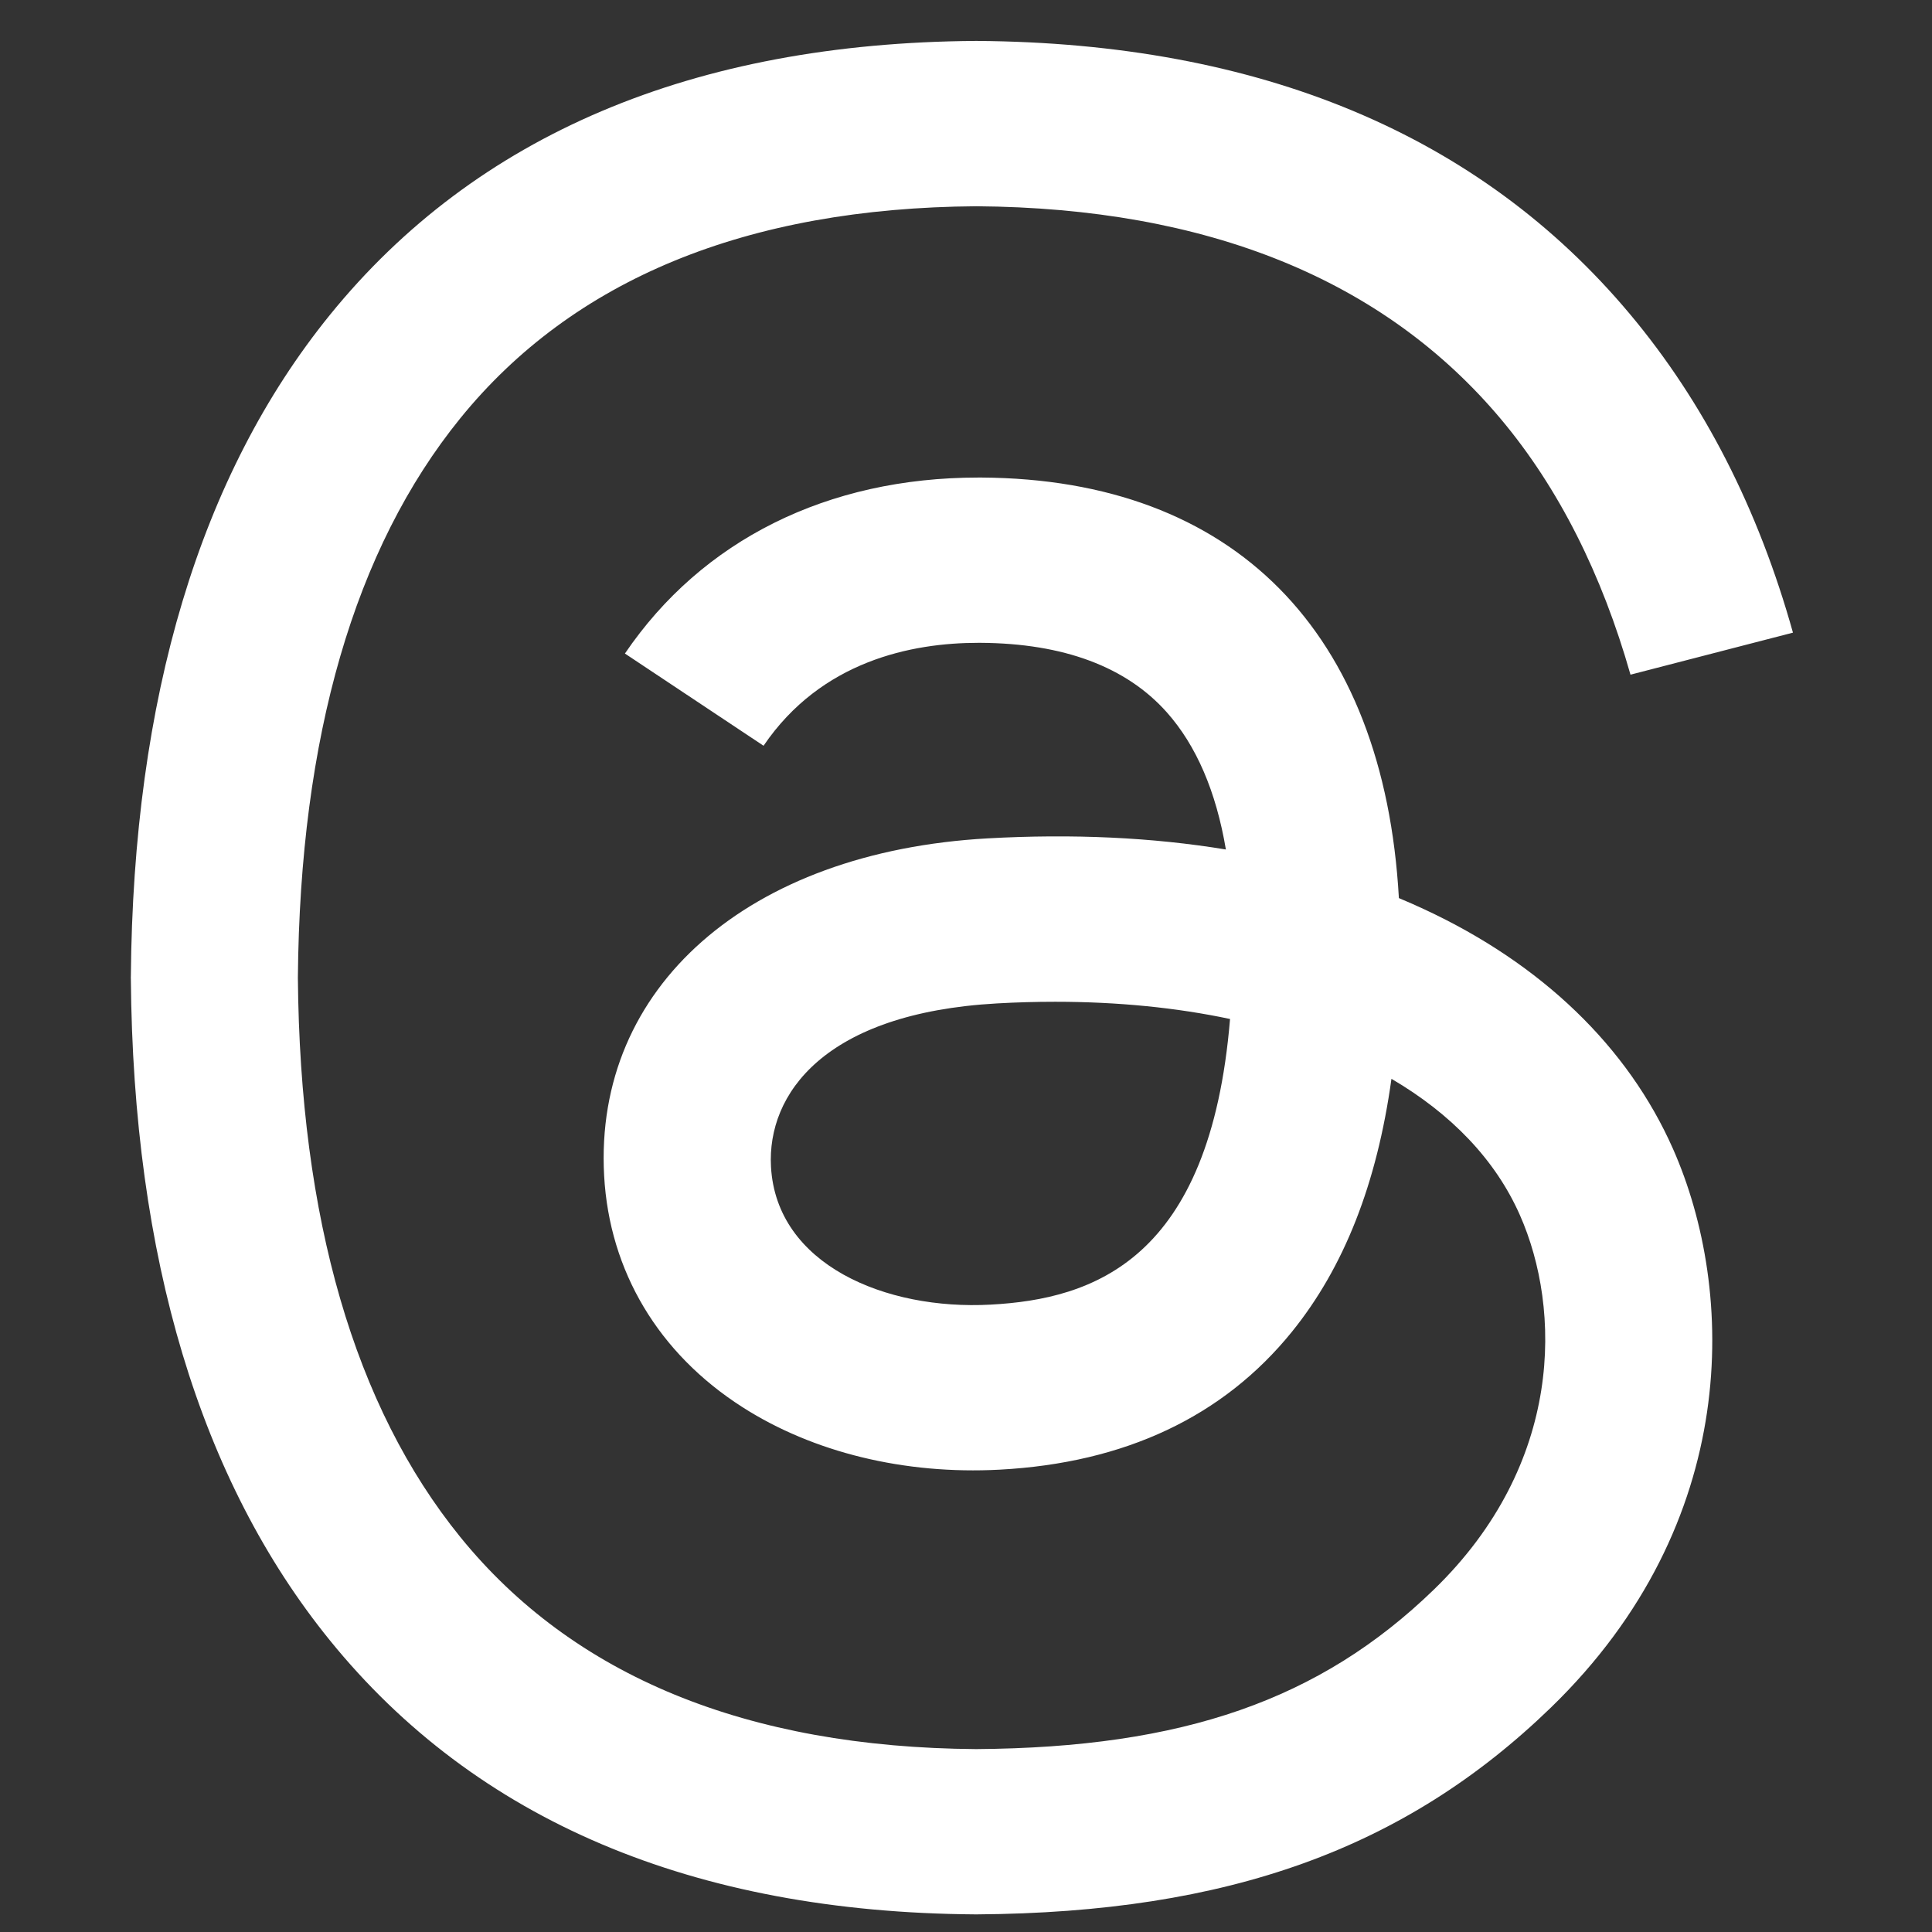 <svg width="33" height="33" viewBox="0 0 33 33" fill="none" xmlns="http://www.w3.org/2000/svg">
<rect x="0" y="0" width="33" height="33" fill="#333333" stroke="none"/>
<g clip-path="url(#clip0_160_3547)">
<path d="M24.327 15.531C24.184 15.464 24.04 15.401 23.894 15.34C23.639 10.789 21.075 8.183 16.768 8.157C16.749 8.157 16.73 8.157 16.71 8.157C14.134 8.157 11.992 9.223 10.674 11.163L13.042 12.738C14.027 11.289 15.573 10.98 16.711 10.98C16.724 10.98 16.738 10.98 16.75 10.98C18.168 10.989 19.238 11.389 19.931 12.168C20.435 12.736 20.772 13.52 20.939 14.51C19.682 14.303 18.322 14.239 16.869 14.32C12.775 14.549 10.143 16.864 10.319 20.081C10.409 21.713 11.247 23.117 12.68 24.034C13.891 24.81 15.451 25.189 17.073 25.103C19.214 24.989 20.894 24.197 22.066 22.749C22.956 21.649 23.518 20.223 23.767 18.427C24.787 19.024 25.544 19.81 25.961 20.755C26.671 22.36 26.713 24.999 24.492 27.151C22.547 29.035 20.208 29.851 16.674 29.876C12.754 29.848 9.789 28.628 7.861 26.252C6.056 24.027 5.123 20.813 5.088 16.699C5.123 12.585 6.056 9.371 7.861 7.146C9.789 4.77 12.754 3.551 16.674 3.523C20.623 3.551 23.64 4.776 25.641 7.164C26.622 8.335 27.362 9.807 27.85 11.524L30.625 10.806C30.034 8.693 29.104 6.872 27.838 5.362C25.272 2.3 21.519 0.732 16.684 0.699H16.665C11.839 0.732 8.128 2.306 5.635 5.379C3.417 8.114 2.273 11.918 2.235 16.688L2.234 16.699L2.235 16.71C2.273 21.48 3.417 25.285 5.635 28.019C8.128 31.092 11.839 32.667 16.665 32.699H16.684C20.974 32.67 23.998 31.581 26.489 29.168C29.748 26.01 29.65 22.052 28.576 19.623C27.805 17.88 26.336 16.465 24.327 15.531ZM16.919 22.284C15.125 22.382 13.261 21.601 13.169 19.928C13.101 18.688 14.079 17.304 17.03 17.139C17.367 17.12 17.699 17.111 18.025 17.111C19.096 17.111 20.099 17.212 21.01 17.405C20.67 21.522 18.676 22.19 16.919 22.284Z" fill="white"/>
</g>
<defs>
<clipPath id="clip0_160_3547">
<rect width="33" height="32" fill="white" transform="translate(0 0.699)"/>
</clipPath>
</defs>
</svg>
